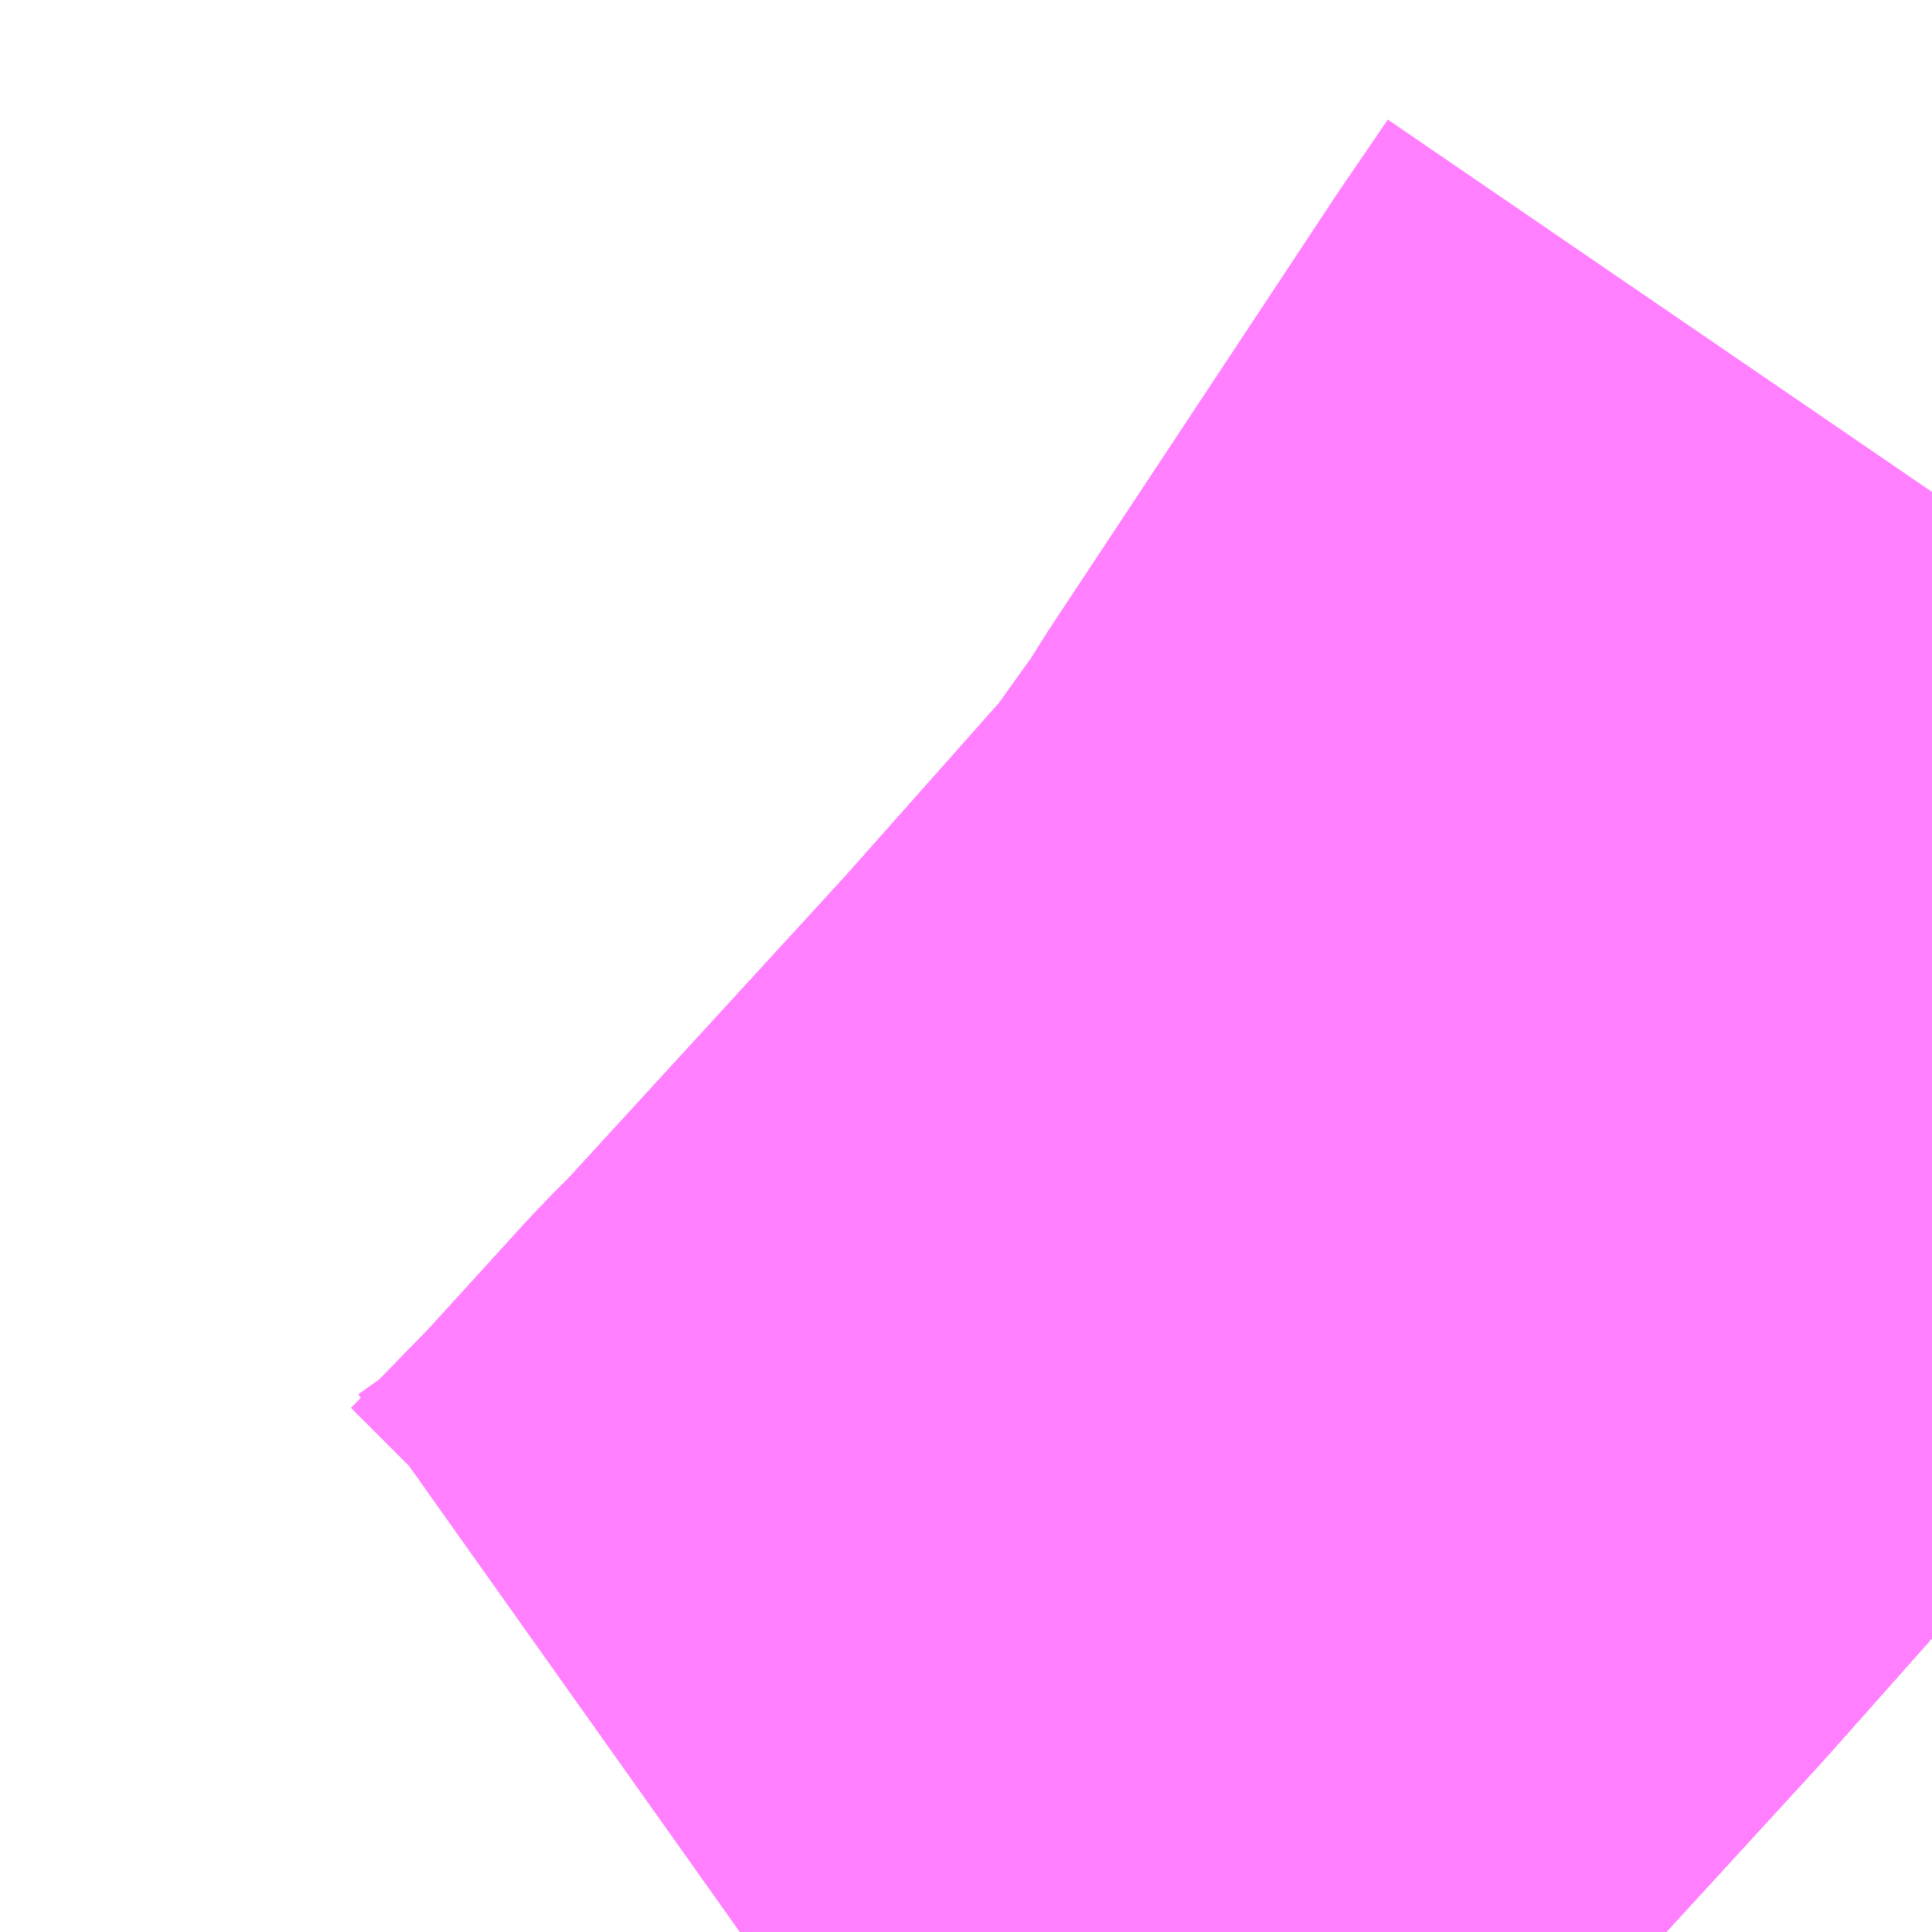 <?xml version="1.0" encoding="UTF-8"?>
<svg  xmlns="http://www.w3.org/2000/svg" xmlns:xlink="http://www.w3.org/1999/xlink" xmlns:go="http://purl.org/svgmap/profile" property="N07_001,N07_002,N07_003,N07_004,N07_005,N07_006,N07_007" viewBox="14109.741 -3886.963 1.099 1.099" go:dataArea="14109.7412109375 -3886.962890625 1.0986328125 1.0986328125" >
<globalCoordinateSystem srsName="http://purl.org/crs/84" transform="matrix(100.0,0.0,0.0,-100.0,0.0,0.0)" />
<defs>
 <g id="p0" >
  <circle cx="0.0" cy="0.0" r="3" stroke="green" stroke-width="0.75" vector-effect="non-scaling-stroke" />
 </g>
</defs>
<g fill="none" fill-rule="evenodd" stroke="#FF00FF" stroke-width="0.75" opacity="0.5" vector-effect="non-scaling-stroke" stroke-linejoin="bevel" >
<path content="3,栗原市,一関築館線,6.0,4.0,4.0," xlink:title="3" d="M14110.162,-3885.864L14110.193,-3885.886L14110.206,-3885.897L14110.22,-3885.911L14110.258,-3885.95L14110.319,-3886.017L14110.335,-3886.033L14110.5,-3886.213L14110.603,-3886.329L14110.628,-3886.364L14110.641,-3886.382L14110.65,-3886.397L14110.814,-3886.645L14110.84,-3886.683"/>
<path content="3,栗原市,一関線,2.0,0.0,0.0," xlink:title="3" d="M14110.162,-3885.864L14110.193,-3885.886L14110.206,-3885.897L14110.22,-3885.911L14110.258,-3885.95L14110.319,-3886.017L14110.335,-3886.033L14110.5,-3886.213L14110.603,-3886.329L14110.628,-3886.364L14110.641,-3886.382L14110.65,-3886.397L14110.814,-3886.645L14110.84,-3886.683"/>
<path content="3,栗原市,金成地区市民バス（Aコース）,1.2,0.0,0.0," xlink:title="3" d="M14110.162,-3885.864L14110.193,-3885.886L14110.206,-3885.897L14110.22,-3885.911L14110.258,-3885.95L14110.319,-3886.017L14110.335,-3886.033L14110.5,-3886.213L14110.603,-3886.329L14110.628,-3886.364L14110.641,-3886.382L14110.65,-3886.397L14110.814,-3886.645L14110.84,-3886.683"/>
<path content="3,栗原市,金成地区市民バス（Bコース）,1.2,0.0,0.0," xlink:title="3" d="M14110.162,-3885.864L14110.193,-3885.886L14110.206,-3885.897L14110.22,-3885.911L14110.258,-3885.95L14110.319,-3886.017L14110.335,-3886.033L14110.5,-3886.213L14110.603,-3886.329L14110.628,-3886.364L14110.641,-3886.382L14110.65,-3886.397L14110.814,-3886.645L14110.84,-3886.683"/>
<path content="3,栗原市,金成地区市民バス（Cコース）,1.2,0.0,0.0," xlink:title="3" d="M14110.162,-3885.864L14110.193,-3885.886L14110.206,-3885.897L14110.22,-3885.911L14110.258,-3885.95L14110.319,-3886.017L14110.335,-3886.033L14110.5,-3886.213L14110.603,-3886.329L14110.628,-3886.364L14110.641,-3886.382L14110.65,-3886.397L14110.814,-3886.645L14110.84,-3886.683"/>
</g>
</svg>
